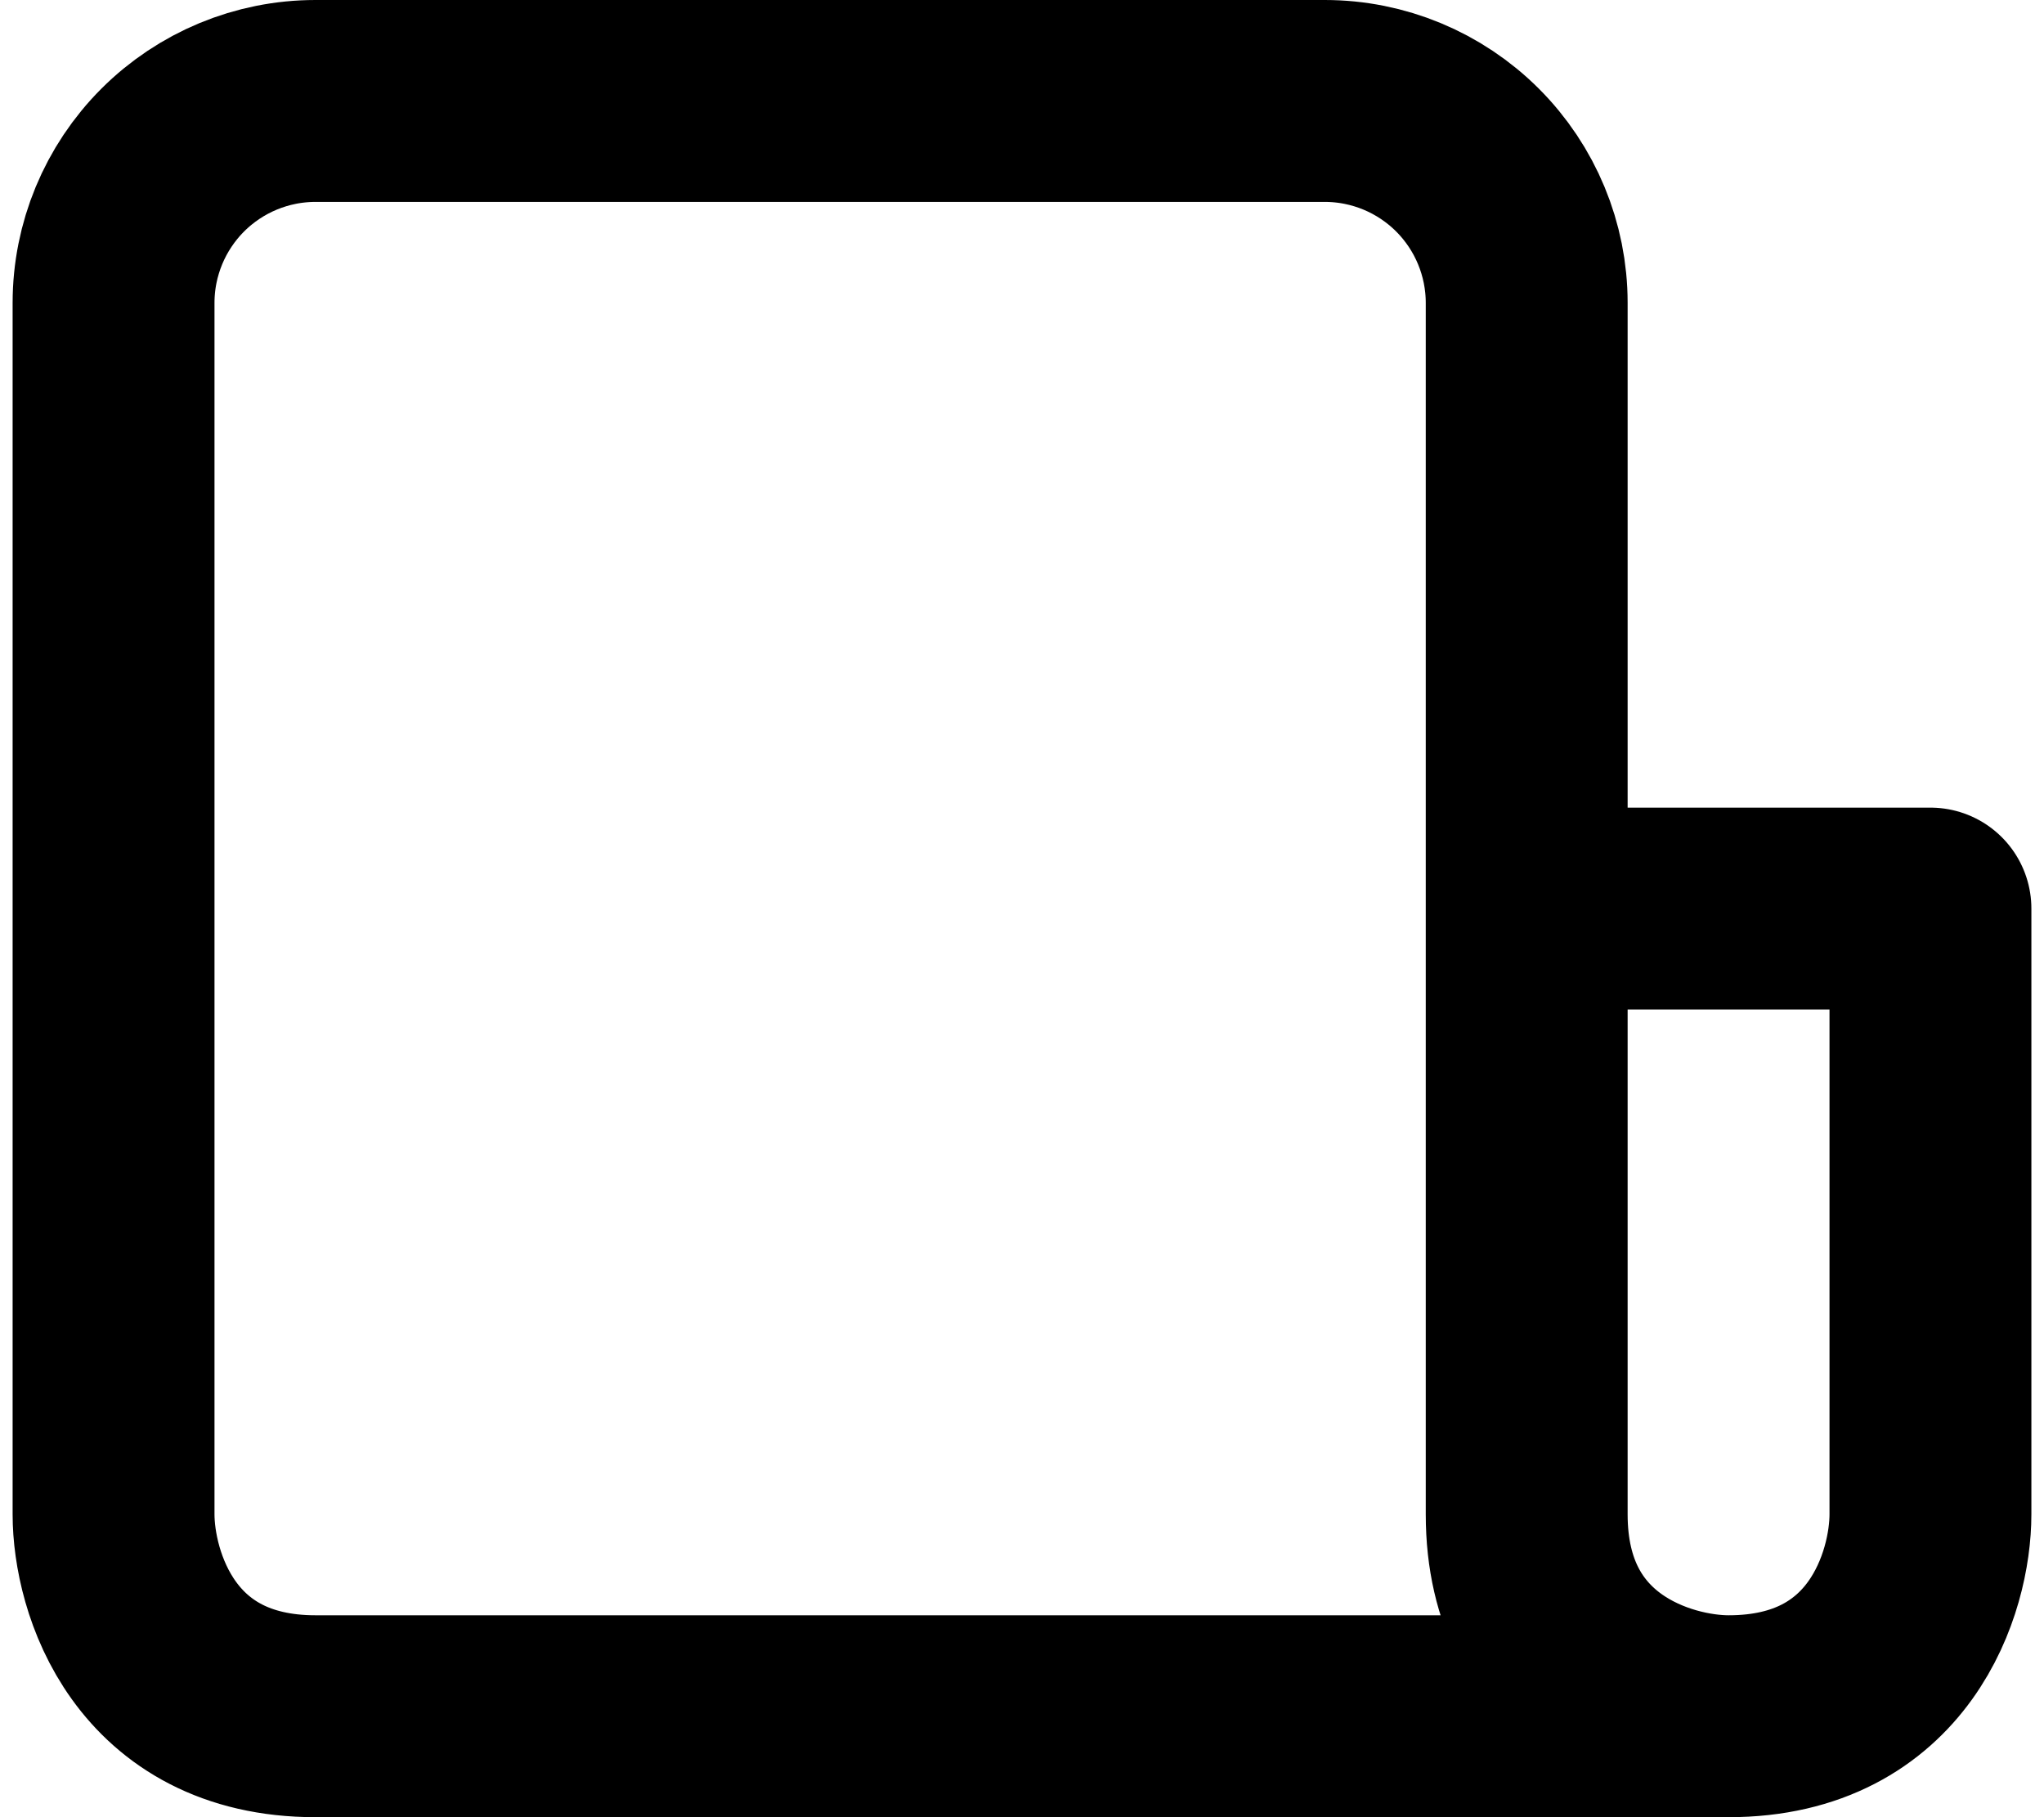 <svg width="18" height="16" viewBox="0 0 20 18" fill="none" xmlns="http://www.w3.org/2000/svg">
<path d="M17 17H3C1.4 17 1 15.667 1 15V3C1 2.47 1.211 1.961 1.586 1.586C1.961 1.211 2.47 1 3 1H13C13.53 1 14.039 1.211 14.414 1.586C14.789 1.961 15 2.47 15 3V9M17 17C16.333 17 15 16.6 15 15V9M17 17C18.6 17 19 15.667 19 15V9H15" stroke="black" stroke-width="2" stroke-linecap="round" stroke-linejoin="round"/>
</svg>
